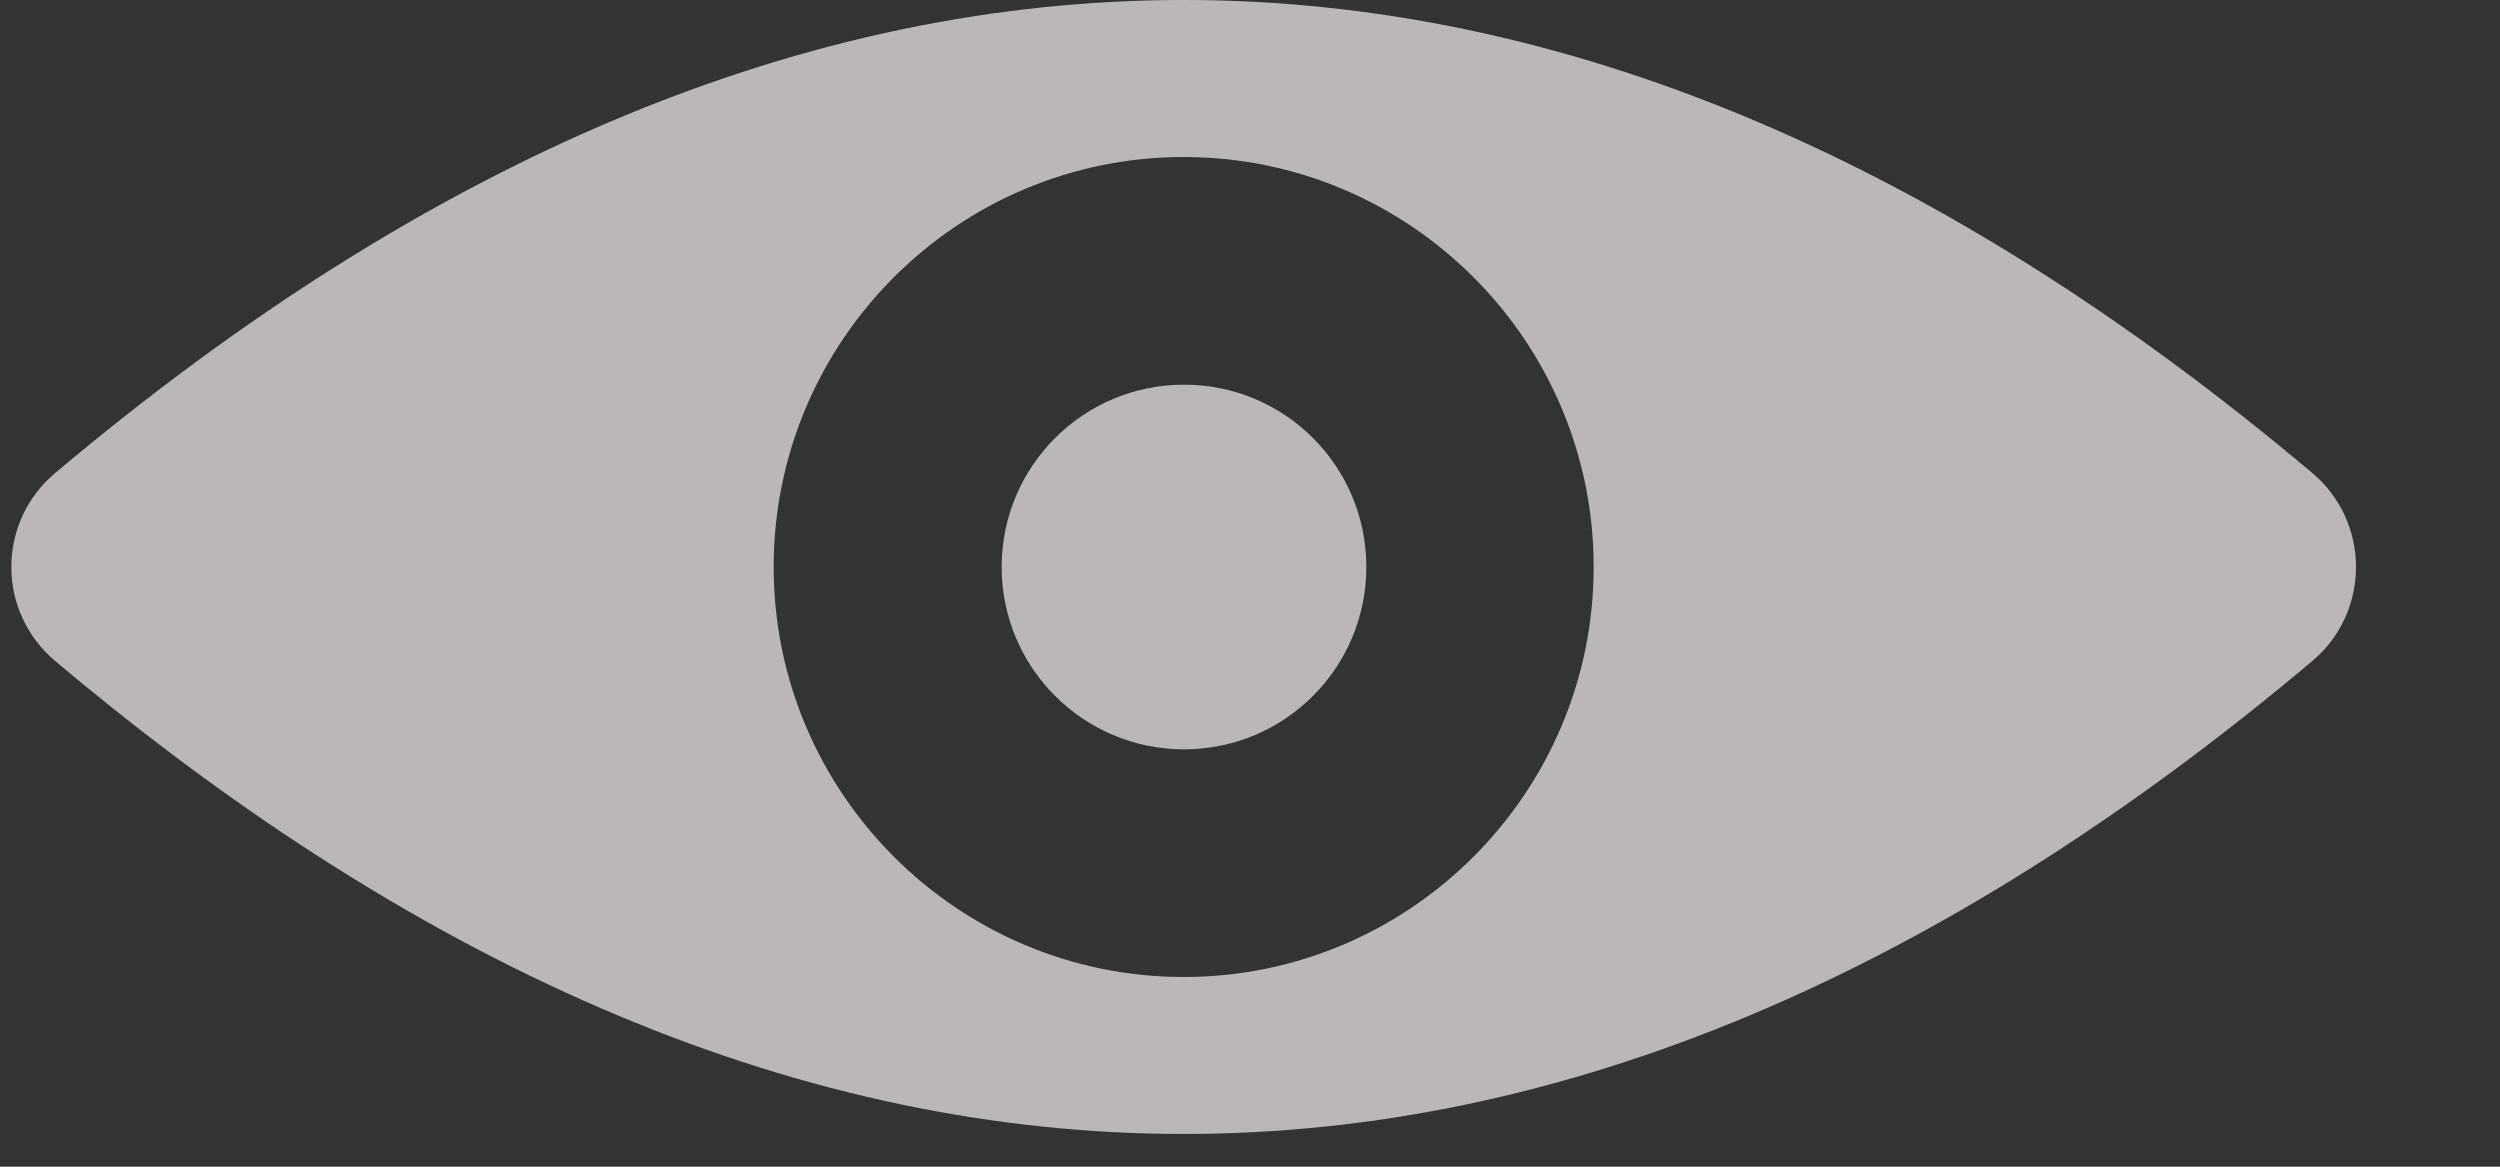 <svg width="15" height="7" viewBox="0 0 15 7" fill="none" xmlns="http://www.w3.org/2000/svg">
<rect x="0" y="0" width="15" height="7" fill="#333333" stroke="none"/>
<g opacity="0.7">
<path d="M13.875 3.965C9.381 7.75 4.824 7.75 0.33 3.965C0.164 3.825 0.068 3.62 0.068 3.402C0.068 3.184 0.164 2.978 0.33 2.839C2.577 0.946 4.839 0 7.102 0C9.365 0 11.628 0.946 13.875 2.839C14.041 2.979 14.136 3.184 14.136 3.402C14.136 3.62 14.041 3.825 13.875 3.965ZM7.102 0.942C5.746 0.942 4.642 2.045 4.642 3.402C4.642 4.758 5.746 5.862 7.102 5.862C8.459 5.862 9.562 4.758 9.562 3.402C9.562 2.045 8.459 0.942 7.102 0.942Z" fill="#F5F0F1"/>
<path d="M7.104 2.308C7.709 2.308 8.198 2.797 8.198 3.402C8.198 4.006 7.709 4.496 7.104 4.496C6.5 4.496 6.01 4.006 6.01 3.402C6.01 2.797 6.5 2.308 7.104 2.308Z" fill="#F5F0F1"/>
</g>
</svg>
